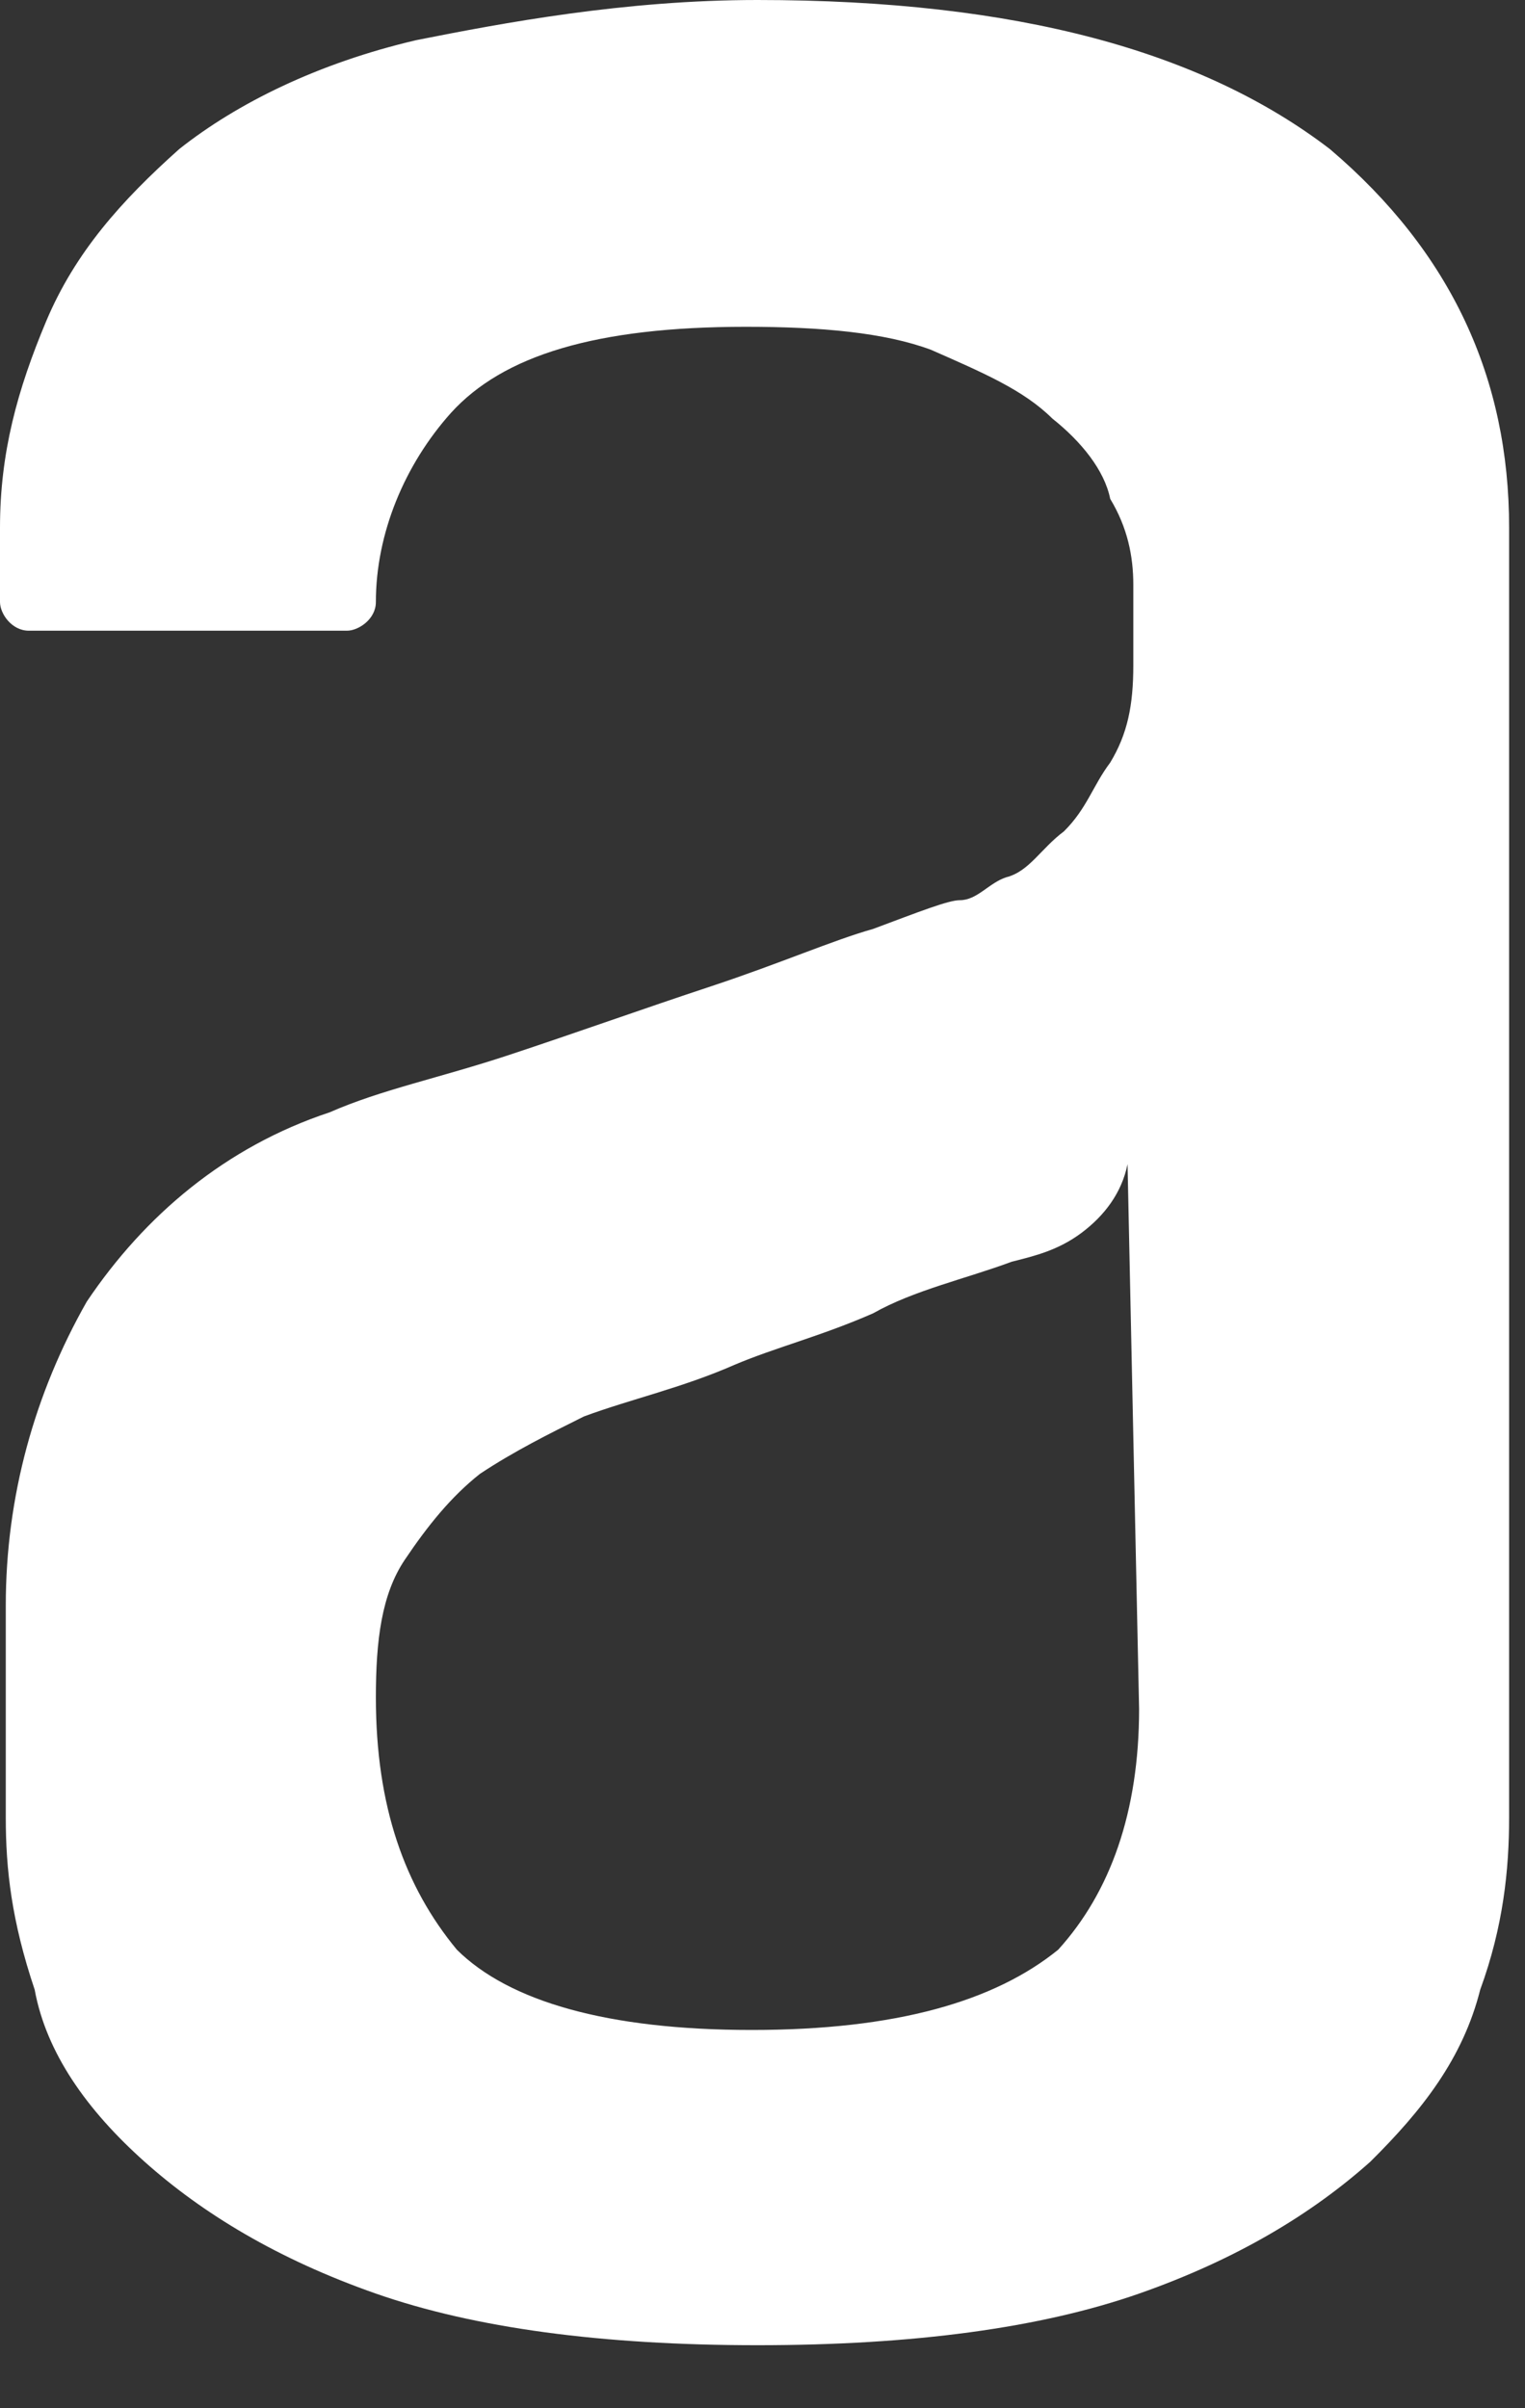 <svg width="19" height="30" viewBox="0 0 19 30" fill="none" xmlns="http://www.w3.org/2000/svg">
<rect x="0" y="0" width="19" height="30" fill="#333333" stroke="none"/>
<path fill-rule="evenodd" clip-rule="evenodd" d="M14.048 14.502C13.976 14.86 13.76 15.145 13.472 15.36C13.184 15.574 12.896 15.645 12.607 15.717C12.031 15.931 11.383 16.074 10.879 16.36C10.23 16.645 9.654 16.788 9.149 17.003C8.501 17.288 7.853 17.431 7.276 17.645C6.844 17.86 6.412 18.074 5.98 18.36C5.62 18.645 5.331 19.003 5.043 19.431C4.755 19.86 4.683 20.431 4.683 21.145C4.683 22.503 5.043 23.503 5.692 24.288C6.34 24.931 7.565 25.288 9.366 25.288C11.167 25.288 12.391 24.931 13.184 24.288C13.832 23.574 14.192 22.574 14.192 21.288L14.048 14.502ZM9.437 0C12.679 0 14.984 0.643 16.569 1.857C18.082 3.143 18.802 4.714 18.802 6.572V9.143V21.072V22.643C18.802 23.286 18.73 24 18.442 24.786C18.226 25.643 17.722 26.286 17.073 26.929C16.353 27.572 15.416 28.143 14.192 28.572C12.967 29 11.382 29.215 9.437 29.215C7.492 29.215 5.907 29 4.683 28.572C3.458 28.143 2.521 27.572 1.801 26.929C1.081 26.286 0.576 25.572 0.432 24.786C0.144 23.929 0.072 23.286 0.072 22.643V20C0.072 18.643 0.432 17.357 1.081 16.215C1.801 15.143 2.81 14.286 4.106 13.857C4.755 13.572 5.475 13.429 6.339 13.143C7.204 12.857 7.996 12.572 8.861 12.286C9.725 12 10.374 11.714 10.878 11.572C11.454 11.357 11.815 11.214 11.959 11.214C12.175 11.214 12.319 11 12.535 10.929C12.823 10.857 12.967 10.572 13.255 10.357C13.543 10.072 13.616 9.786 13.832 9.5C14.048 9.143 14.12 8.786 14.12 8.286V7.286C14.12 6.929 14.048 6.572 13.832 6.214C13.76 5.857 13.471 5.5 13.111 5.214C12.751 4.857 12.247 4.643 11.598 4.357C11.022 4.143 10.23 4.071 9.293 4.071C7.42 4.071 6.267 4.429 5.619 5.143C5.043 5.786 4.683 6.643 4.683 7.5C4.683 7.714 4.466 7.857 4.322 7.857H0.36C0.144 7.857 0 7.643 0 7.5V6.572C0 5.643 0.216 4.857 0.576 4C0.937 3.143 1.513 2.5 2.233 1.857C2.954 1.286 3.962 0.786 5.187 0.5C6.267 0.286 7.78 0 9.437 0Z" fill="white"/>
</svg>
